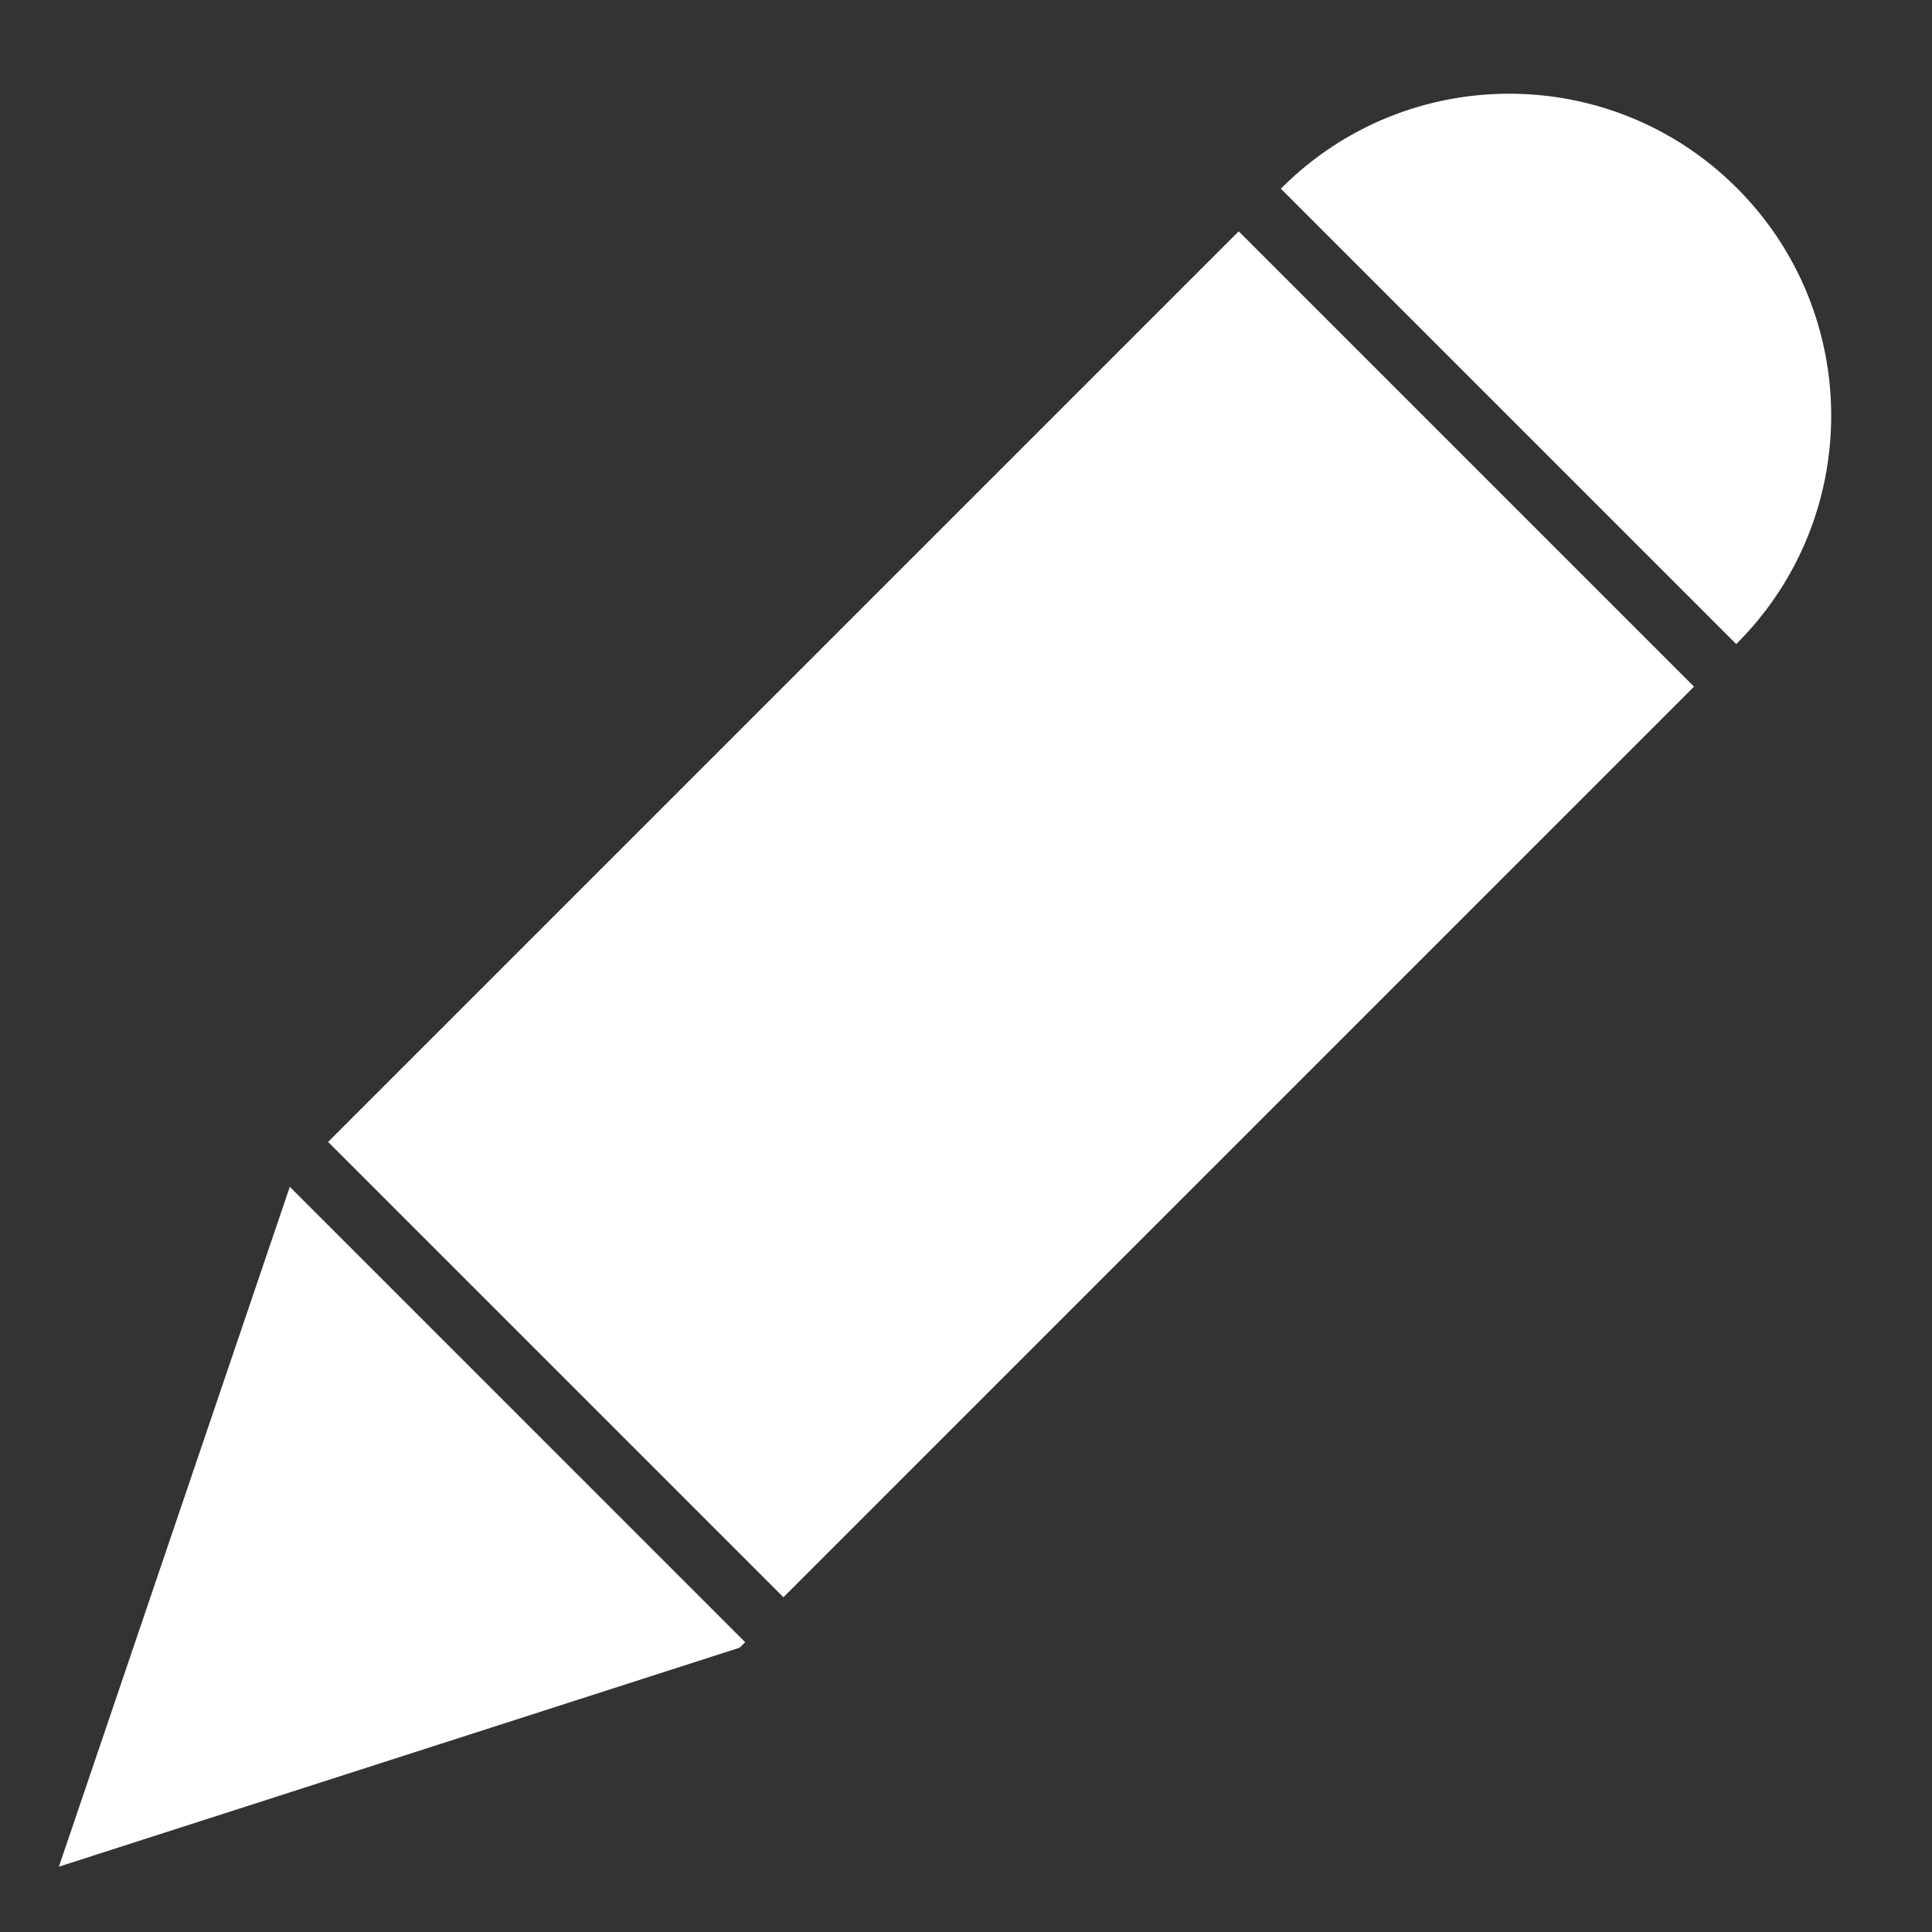 <?xml version="1.0" encoding="utf-8"?>
<!-- Generator: Adobe Illustrator 16.2.0, SVG Export Plug-In . SVG Version: 6.00 Build 0)  -->
<!DOCTYPE svg PUBLIC "-//W3C//DTD SVG 1.1//EN" "http://www.w3.org/Graphics/SVG/1.1/DTD/svg11.dtd">
<svg version="1.1" id="Layer_1" xmlns="http://www.w3.org/2000/svg" xmlns:xlink="http://www.w3.org/1999/xlink" x="0px" y="0px"
	 width="600px" height="600px" viewBox="0 0 600 600" enable-background="new 0 0 600 600" xml:space="preserve">
<rect x="0" y="0" width="600" height="600" fill="#333333" stroke="none"/>
<rect x="214" y="84" transform="matrix(0.707 0.707 -0.707 0.707 292.786 -138.85)" fill="#FFFFFF" width="200" height="400"/>
<path fill="#FFFFFF" d="M539.407,199.812c39.052-39.052,39.052-102.369-0.001-141.421c-39.052-39.052-102.368-39.052-141.421,0
	c-0.07,0.071-0.137,0.143-0.207,0.213L539.193,200.02C539.264,199.949,539.336,199.883,539.407,199.812z"/>
<polygon fill="#FFFFFF" points="90,368.578 18.289,579.711 229.724,511.697 231.421,510 "/>
</svg>
